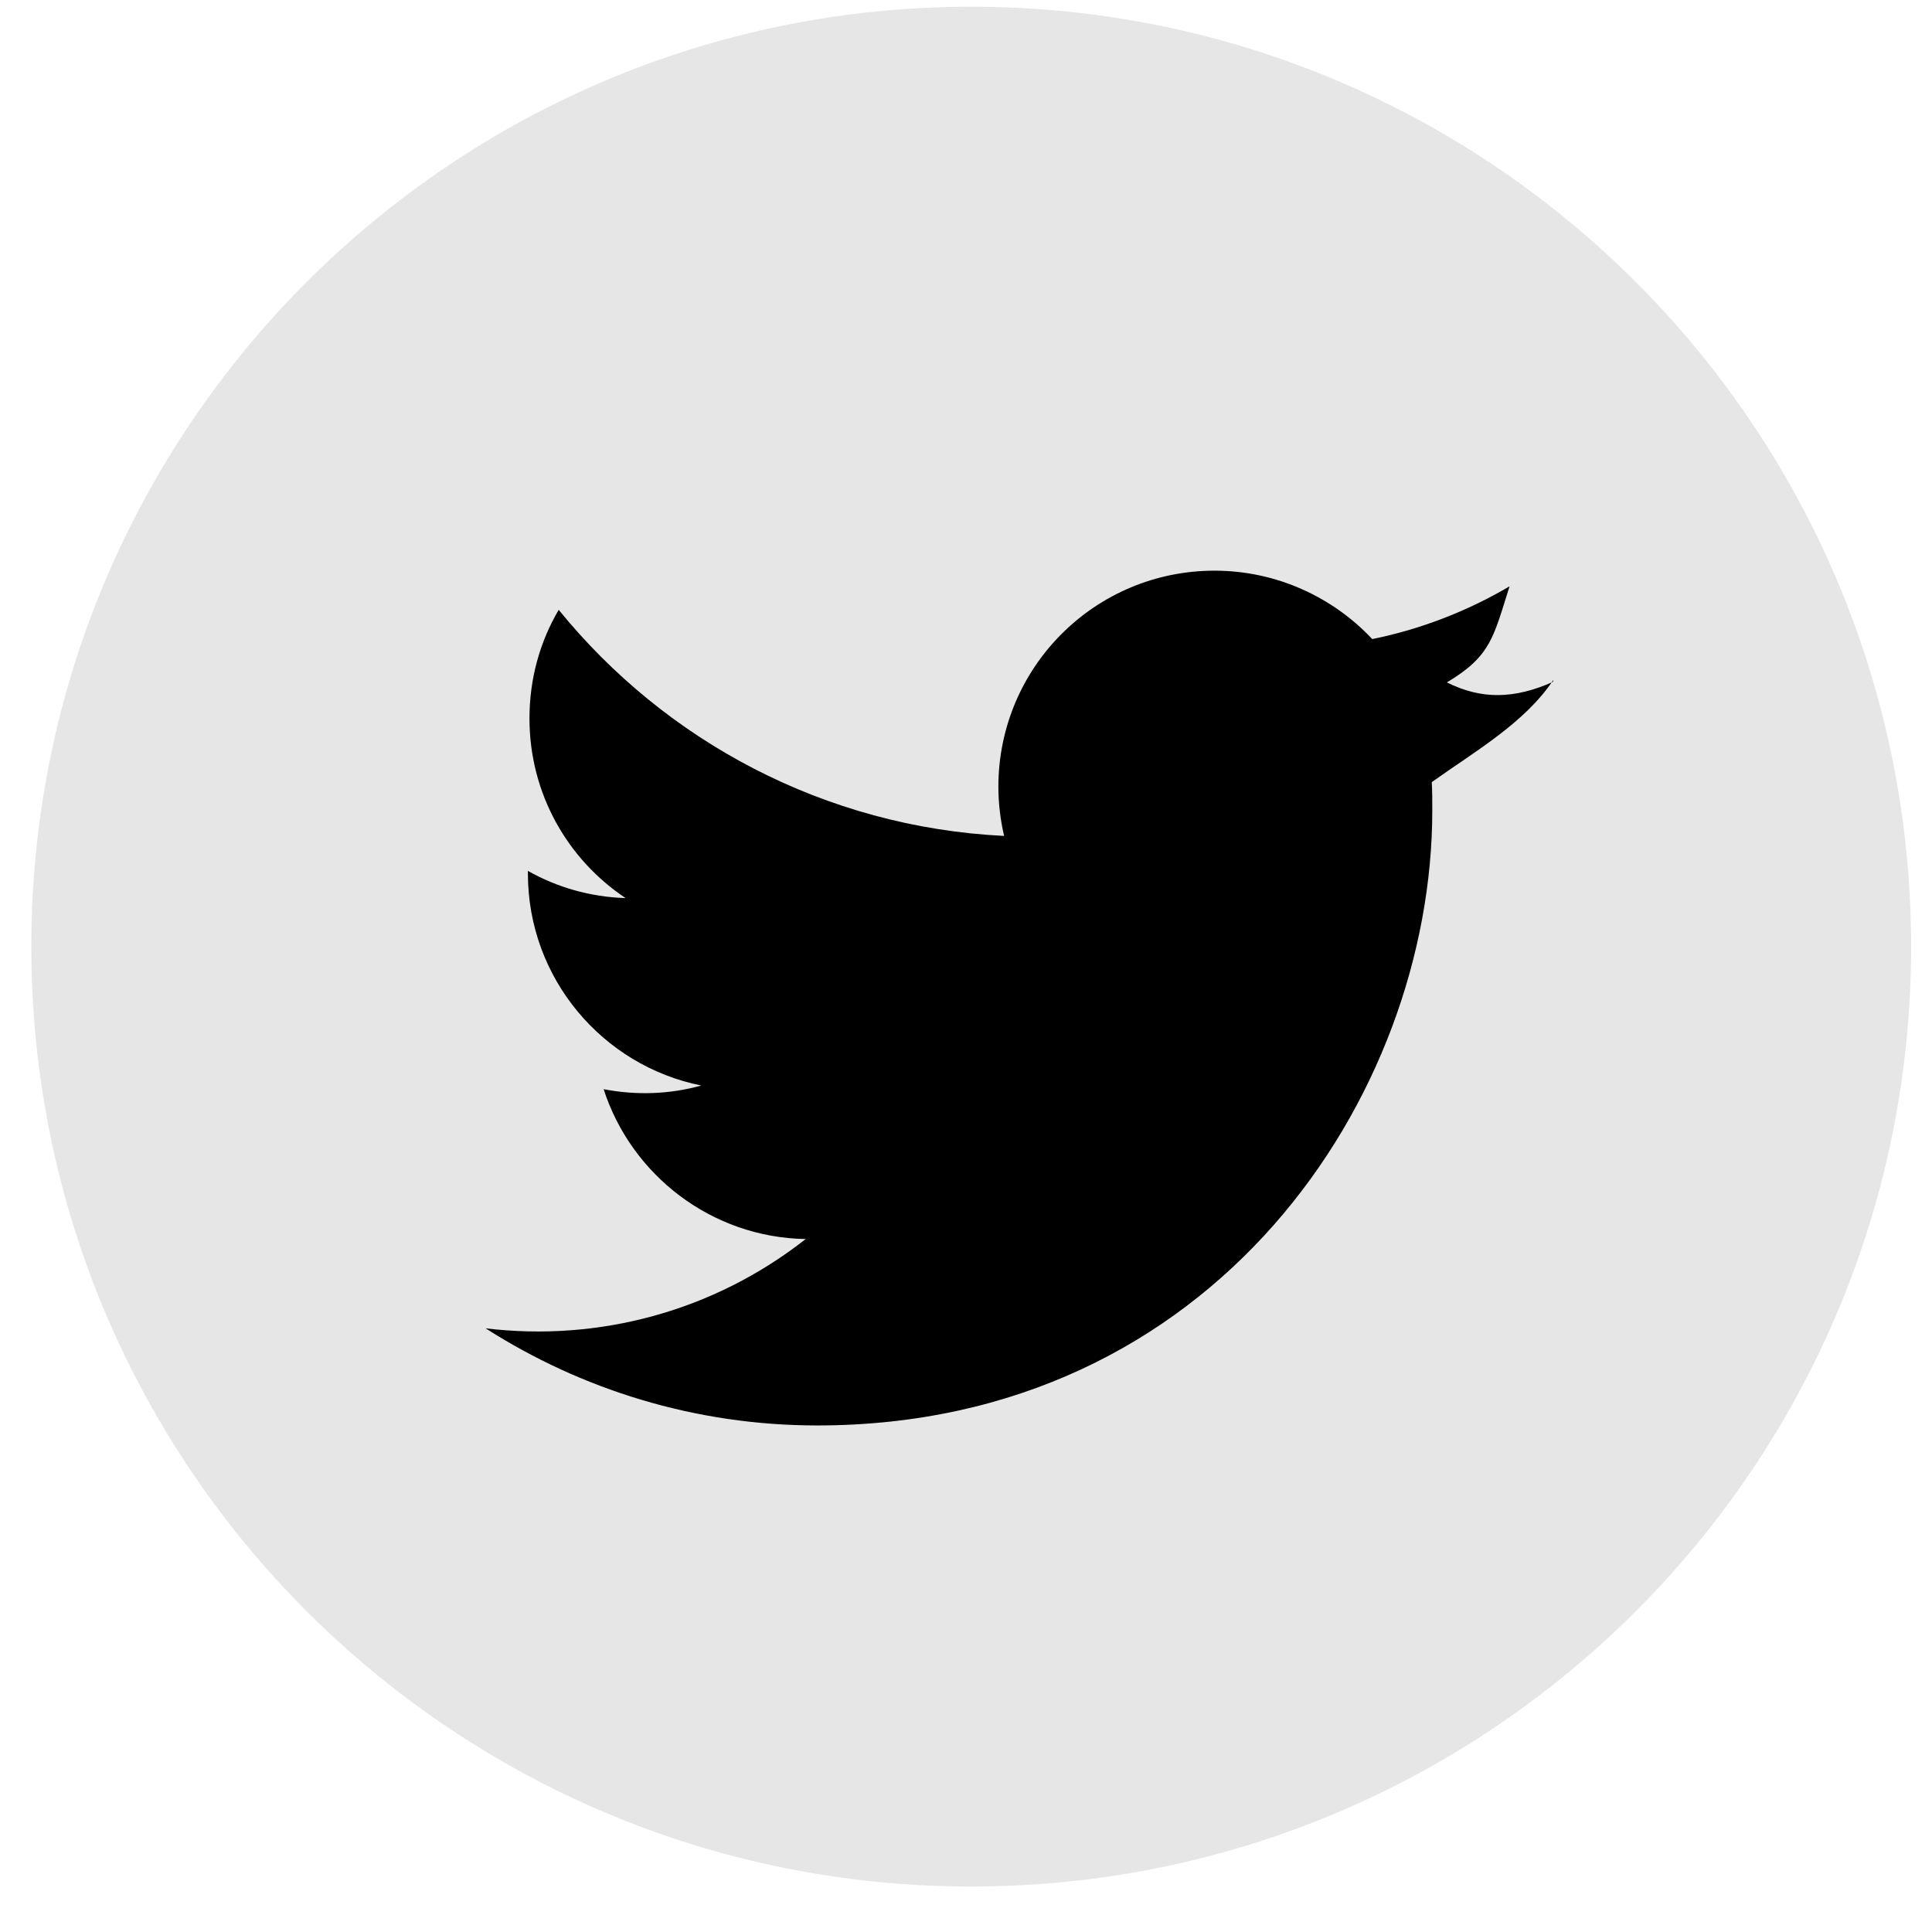 <svg width="37" height="37" viewBox="0 0 37 37" fill="none" xmlns="http://www.w3.org/2000/svg">
<path d="M18.6 36.129C28.541 36.129 36.6 28.07 36.6 18.129C36.6 8.188 28.541 0.129 18.6 0.129C8.658 0.129 0.6 8.188 0.6 18.129C0.6 28.07 8.658 36.129 18.6 36.129Z" fill="#E6E6E6"/>
<path d="M29.74 13.059C29 13.389 28.37 13.399 27.71 13.069C28.56 12.559 28.6 12.199 28.91 11.229C28.11 11.699 27.22 12.049 26.28 12.239C25.53 11.439 24.45 10.929 23.26 10.929C20.97 10.929 19.12 12.779 19.12 15.069C19.12 15.389 19.16 15.709 19.23 16.009C15.79 15.839 12.74 14.189 10.7 11.679C10.34 12.289 10.14 12.999 10.14 13.759C10.14 15.199 10.87 16.459 11.98 17.199C11.3 17.179 10.66 16.989 10.11 16.679C10.11 16.699 10.11 16.709 10.11 16.729C10.11 18.739 11.54 20.409 13.43 20.789C12.82 20.959 12.18 20.979 11.56 20.859C12.09 22.499 13.62 23.699 15.43 23.729C13.66 25.119 11.46 25.699 9.3 25.439C11.13 26.609 13.31 27.299 15.65 27.299C23.26 27.299 27.43 20.989 27.43 15.519C27.43 15.339 27.43 15.159 27.42 14.979C28.23 14.399 29.2 13.849 29.75 13.019L29.74 13.059Z" fill="black"/>
</svg>

